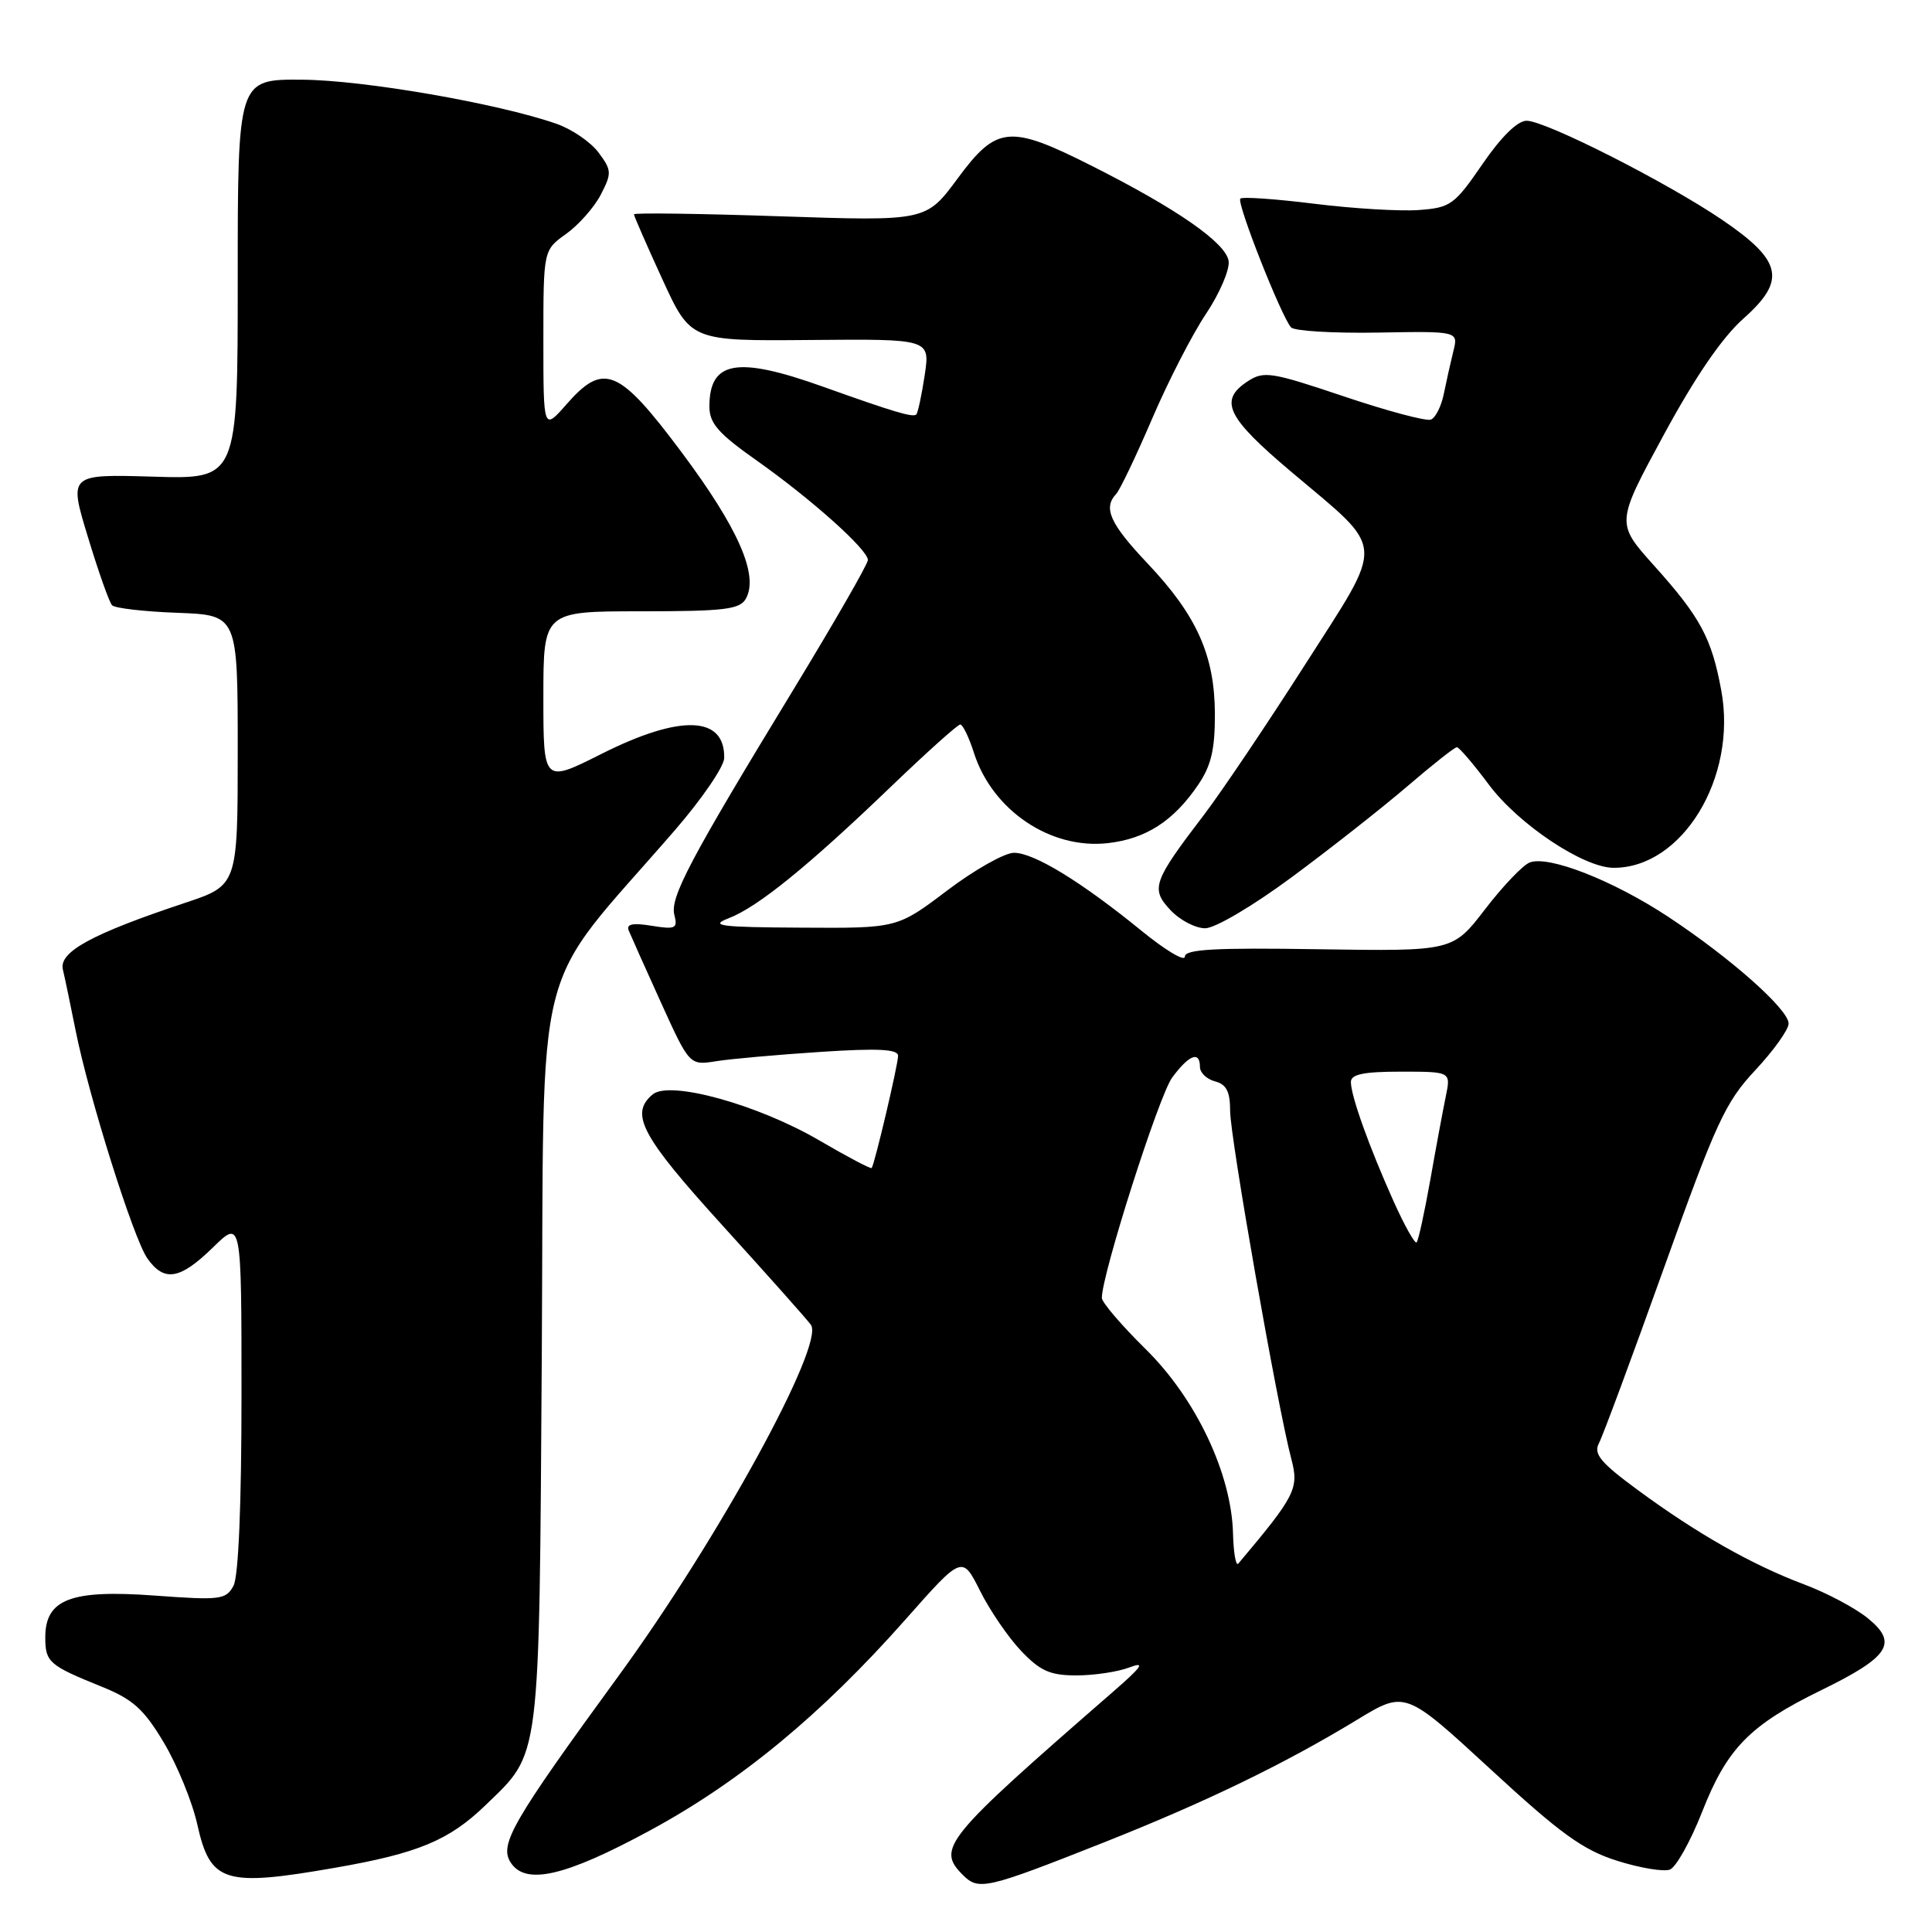 <?xml version="1.0" encoding="UTF-8" standalone="no"?>
<!DOCTYPE svg PUBLIC "-//W3C//DTD SVG 1.1//EN" "http://www.w3.org/Graphics/SVG/1.1/DTD/svg11.dtd" >
<svg xmlns="http://www.w3.org/2000/svg" xmlns:xlink="http://www.w3.org/1999/xlink" version="1.1" viewBox="0 0 256 256">
 <g >
 <path fill="currentColor"
d=" M 146.35 244.10 C 159.79 238.77 170.18 233.74 179.82 227.88 C 186.19 224.01 186.19 224.01 197.48 234.41 C 206.76 242.97 209.74 245.13 214.27 246.56 C 217.30 247.52 220.45 248.04 221.27 247.73 C 222.09 247.41 224.00 243.99 225.52 240.13 C 228.83 231.68 231.83 228.60 241.24 224.00 C 250.37 219.54 251.55 217.72 247.50 214.43 C 245.85 213.08 242.03 211.05 239.00 209.92 C 232.12 207.33 224.86 203.21 217.02 197.44 C 212.06 193.79 211.12 192.65 211.87 191.23 C 212.38 190.28 216.25 179.83 220.48 168.02 C 227.38 148.73 228.61 146.05 232.58 141.81 C 235.01 139.21 237.00 136.43 237.00 135.63 C 237.00 133.75 229.30 126.92 221.00 121.45 C 213.75 116.67 205.21 113.32 202.70 114.28 C 201.79 114.63 199.13 117.42 196.78 120.48 C 192.50 126.05 192.50 126.05 174.75 125.78 C 160.98 125.56 157.00 125.78 157.00 126.76 C 157.00 127.46 154.41 125.91 151.25 123.33 C 143.26 116.82 137.01 113.00 134.36 113.00 C 133.12 113.00 129.13 115.25 125.50 118.00 C 118.89 123.00 118.89 123.00 106.20 122.92 C 95.36 122.86 93.95 122.68 96.56 121.67 C 100.41 120.19 107.09 114.77 118.04 104.25 C 122.77 99.71 126.90 96.00 127.24 96.00 C 127.57 96.00 128.39 97.69 129.05 99.75 C 131.48 107.37 139.20 112.58 146.79 111.72 C 151.84 111.15 155.49 108.80 158.75 104.01 C 160.49 101.46 160.99 99.31 160.98 94.60 C 160.95 86.84 158.59 81.56 152.04 74.64 C 147.07 69.38 146.14 67.31 147.90 65.45 C 148.39 64.93 150.53 60.45 152.65 55.51 C 154.77 50.56 157.98 44.30 159.80 41.59 C 161.61 38.88 162.96 35.73 162.80 34.59 C 162.45 32.18 155.95 27.66 144.63 21.96 C 133.76 16.48 132.06 16.65 126.89 23.65 C 122.71 29.31 122.71 29.31 103.35 28.66 C 92.71 28.30 84.00 28.18 84.00 28.40 C 84.00 28.61 85.69 32.48 87.76 36.99 C 91.52 45.19 91.52 45.19 107.38 45.05 C 123.24 44.91 123.24 44.91 122.53 49.70 C 122.13 52.34 121.63 54.69 121.41 54.92 C 120.98 55.35 118.43 54.59 109.00 51.22 C 97.65 47.17 94.00 47.81 94.00 53.87 C 94.00 56.09 95.18 57.44 100.25 61.01 C 107.50 66.13 115.00 72.83 115.00 74.21 C 115.00 74.73 110.57 82.43 105.16 91.33 C 91.36 113.99 88.75 118.94 89.36 121.25 C 89.82 123.03 89.50 123.18 86.35 122.67 C 83.83 122.26 82.96 122.44 83.31 123.30 C 83.58 123.96 85.50 128.25 87.58 132.84 C 91.37 141.18 91.37 141.18 94.93 140.61 C 96.89 140.30 103.11 139.75 108.75 139.38 C 116.37 138.88 119.00 139.02 119.00 139.90 C 119.00 141.07 115.90 154.24 115.50 154.77 C 115.38 154.92 112.26 153.27 108.56 151.11 C 100.43 146.36 88.75 143.13 86.49 145.01 C 83.40 147.58 84.96 150.52 95.75 162.40 C 101.66 168.91 106.93 174.82 107.45 175.55 C 109.32 178.13 95.16 203.98 82.01 222.00 C 67.87 241.39 66.12 244.40 67.67 246.80 C 69.64 249.84 74.87 248.64 86.06 242.58 C 98.05 236.10 108.85 227.18 120.00 214.57 C 127.50 206.09 127.50 206.09 129.86 210.79 C 131.15 213.38 133.60 216.96 135.30 218.75 C 137.84 221.42 139.15 222.00 142.63 222.00 C 144.96 222.00 148.11 221.53 149.63 220.95 C 151.82 220.12 151.37 220.79 147.45 224.20 C 125.09 243.65 124.06 244.91 127.59 248.45 C 129.68 250.54 130.67 250.31 146.35 244.10 Z  M 44.45 247.48 C 55.40 245.57 59.51 243.86 64.33 239.20 C 71.69 232.07 71.43 234.14 71.79 179.54 C 72.14 124.70 70.25 132.16 89.43 110.00 C 93.00 105.88 95.94 101.58 95.96 100.45 C 96.07 94.84 90.18 94.63 79.73 99.88 C 72.00 103.77 72.00 103.77 72.00 92.38 C 72.00 81.00 72.00 81.00 84.95 81.00 C 96.00 81.00 98.04 80.75 98.83 79.33 C 100.57 76.23 97.82 69.98 90.34 59.96 C 82.00 48.80 80.00 47.96 75.10 53.53 C 72.00 57.07 72.00 57.07 72.00 45.10 C 72.00 33.14 72.00 33.14 75.02 30.99 C 76.67 29.81 78.74 27.47 79.61 25.79 C 81.08 22.94 81.06 22.56 79.30 20.20 C 78.26 18.81 75.74 17.09 73.70 16.39 C 65.88 13.68 48.16 10.61 40.00 10.56 C 31.50 10.50 31.50 10.50 31.50 37.00 C 31.50 63.50 31.50 63.50 20.30 63.16 C 9.11 62.83 9.11 62.83 11.65 71.16 C 13.04 75.75 14.48 79.82 14.85 80.20 C 15.21 80.59 19.11 81.04 23.50 81.20 C 31.50 81.50 31.50 81.50 31.50 99.41 C 31.50 117.31 31.50 117.31 24.50 119.64 C 12.18 123.74 7.78 126.13 8.33 128.46 C 8.60 129.58 9.35 133.20 10.01 136.50 C 11.76 145.30 17.69 164.15 19.53 166.75 C 21.76 169.91 23.84 169.56 28.21 165.30 C 32.00 161.59 32.00 161.59 32.00 184.86 C 32.00 199.41 31.60 208.88 30.94 210.12 C 29.94 211.97 29.21 212.06 20.47 211.42 C 9.38 210.61 6.00 211.90 6.00 216.96 C 6.00 220.25 6.49 220.67 13.49 223.50 C 17.60 225.16 19.06 226.46 21.70 230.89 C 23.47 233.85 25.47 238.73 26.14 241.74 C 27.87 249.48 29.70 250.05 44.45 247.48 Z  M 171.26 116.16 C 176.34 112.40 183.20 107.00 186.50 104.17 C 189.80 101.34 192.74 99.01 193.04 99.01 C 193.33 99.00 195.25 101.24 197.29 103.98 C 201.22 109.24 209.82 114.97 213.80 114.99 C 222.91 115.03 230.21 103.02 228.08 91.50 C 226.80 84.54 225.32 81.79 219.14 74.91 C 214.12 69.31 214.12 69.31 220.44 57.65 C 224.63 49.92 228.20 44.70 231.04 42.19 C 236.73 37.13 236.17 34.55 228.18 29.12 C 220.81 24.12 204.79 16.00 202.28 16.00 C 201.08 16.00 198.91 18.13 196.43 21.75 C 192.72 27.15 192.21 27.52 187.99 27.83 C 185.52 28.01 179.30 27.64 174.17 27.00 C 169.03 26.36 164.61 26.05 164.35 26.32 C 163.82 26.84 169.77 41.92 171.07 43.38 C 171.50 43.86 176.67 44.17 182.55 44.07 C 193.25 43.88 193.25 43.88 192.57 46.56 C 192.21 48.03 191.64 50.57 191.31 52.20 C 190.98 53.84 190.21 55.36 189.60 55.60 C 188.98 55.84 183.79 54.45 178.06 52.52 C 168.43 49.28 167.46 49.13 165.32 50.53 C 161.46 53.06 162.54 55.30 171.09 62.51 C 183.75 73.20 183.62 71.33 172.89 88.13 C 167.84 96.03 161.82 104.97 159.51 108.00 C 152.77 116.82 152.44 117.77 155.09 120.59 C 156.33 121.92 158.40 123.00 159.69 123.00 C 161.01 123.00 166.04 120.03 171.26 116.16 Z  M 163.38 203.19 C 163.18 195.27 158.47 185.33 151.81 178.77 C 148.62 175.63 146.00 172.57 146.00 171.98 C 146.00 168.86 153.57 145.15 155.32 142.78 C 157.56 139.75 159.00 139.21 159.00 141.38 C 159.00 142.14 159.90 143.00 161.00 143.29 C 162.51 143.68 163.00 144.65 163.00 147.22 C 163.00 150.71 169.28 186.43 171.11 193.33 C 172.14 197.24 171.67 198.18 164.08 207.19 C 163.76 207.57 163.45 205.77 163.38 203.19 Z  M 184.64 159.14 C 181.40 151.91 179.00 145.21 179.00 143.37 C 179.00 142.35 180.67 142.00 185.62 142.00 C 192.25 142.00 192.25 142.00 191.58 145.25 C 191.21 147.04 190.28 152.03 189.52 156.35 C 188.75 160.67 187.94 164.40 187.71 164.62 C 187.48 164.85 186.10 162.39 184.64 159.14 Z "/>
</g>
</svg>